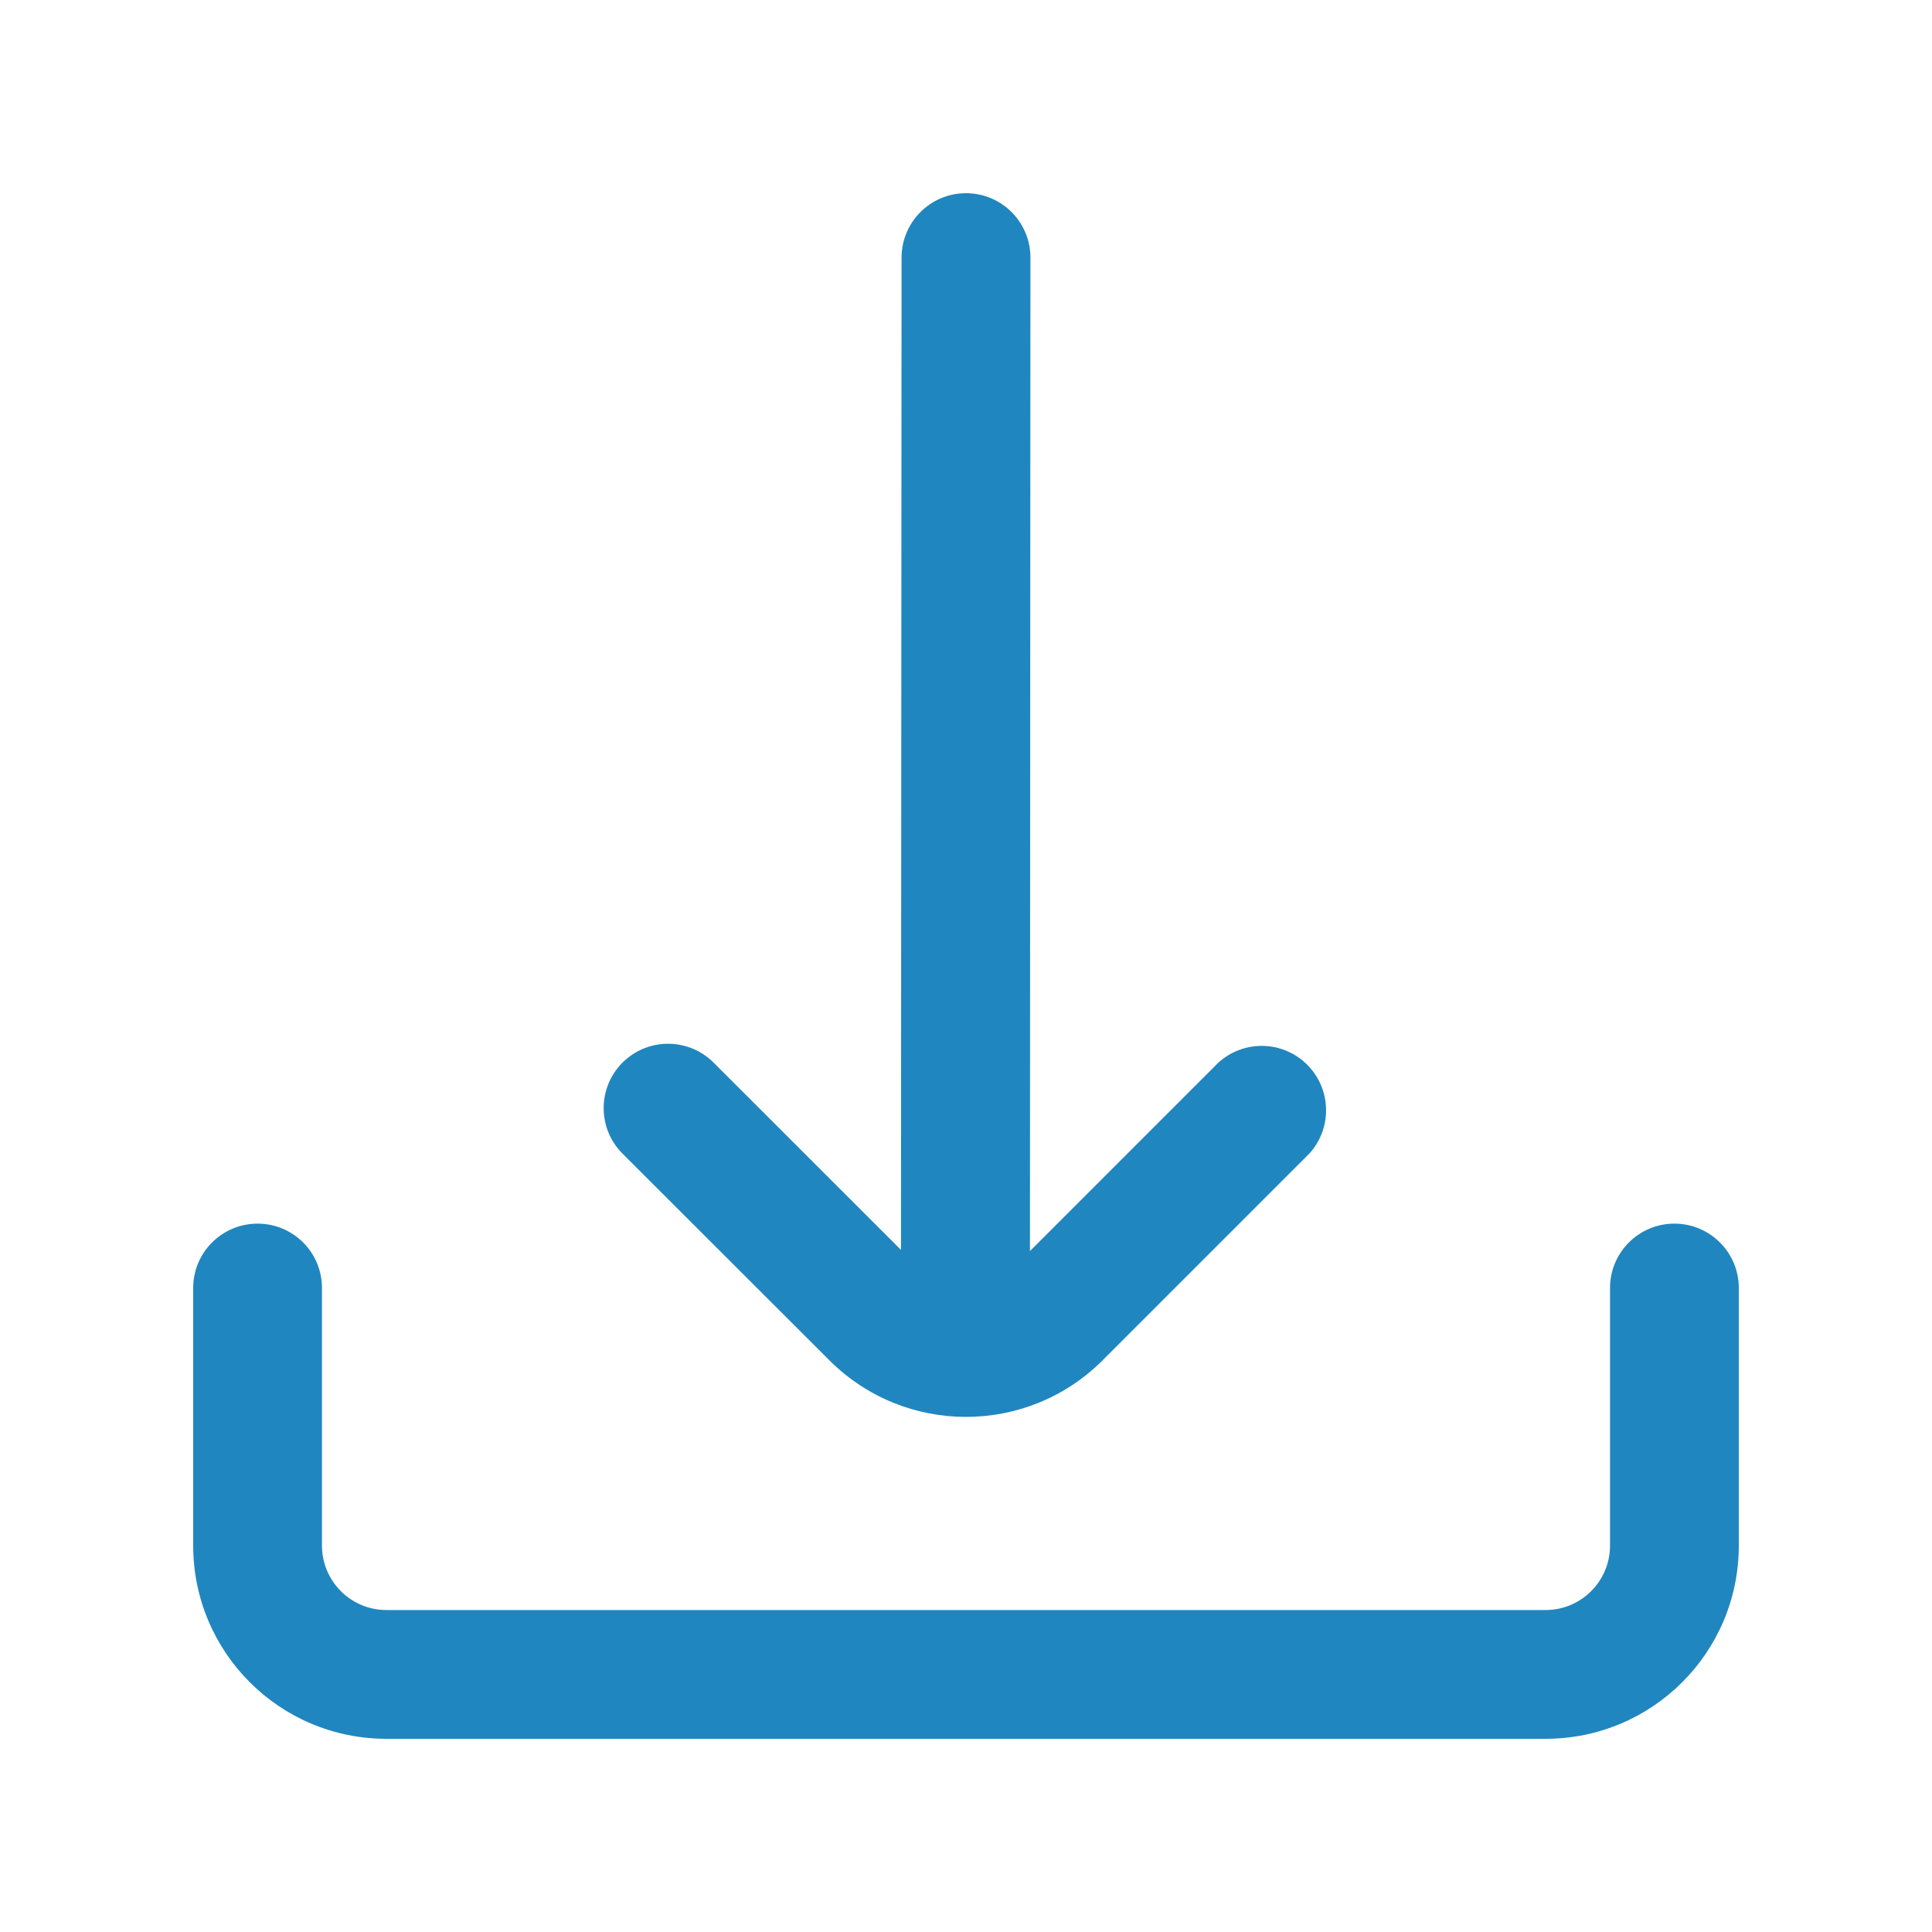 <svg width="24" height="24" viewBox="0 0 20 20" fill="none" xmlns="http://www.w3.org/2000/svg">
    <g clip-path="url(#clip0_1_3451)">
        <path d="M8.585 14.081C9.366 14.863 10.633 14.863 11.414 14.082C11.414 14.082 11.415 14.082 11.415 14.081L13.555 11.941C13.802 11.668 13.781 11.246 13.508 10.999C13.254 10.769 12.867 10.77 12.613 11L10.662 12.951L10.667 2.667C10.667 2.298 10.368 2 10 2C9.632 2 9.333 2.298 9.333 2.667L9.327 12.939L7.387 11C7.127 10.74 6.705 10.74 6.444 11C6.184 11.261 6.184 11.683 6.445 11.943L8.585 14.081Z" fill="#2086BF"/>
        <path d="M17.333 12.667C16.965 12.667 16.667 12.965 16.667 13.333V16C16.667 16.368 16.368 16.667 16 16.667H4C3.632 16.667 3.333 16.368 3.333 16V13.333C3.333 12.965 3.035 12.667 2.667 12.667C2.298 12.667 2 12.965 2 13.333V16C2 17.105 2.895 18 4 18H16C17.105 18 18 17.105 18 16V13.333C18 12.965 17.701 12.667 17.333 12.667Z" fill="#2086BF"/>
    </g>
    <defs>
        <clipPath id="clip0_1_3451">
            <rect width="16" height="16" fill="white" transform="translate(2 2)"/>
        </clipPath>
    </defs>
</svg>
